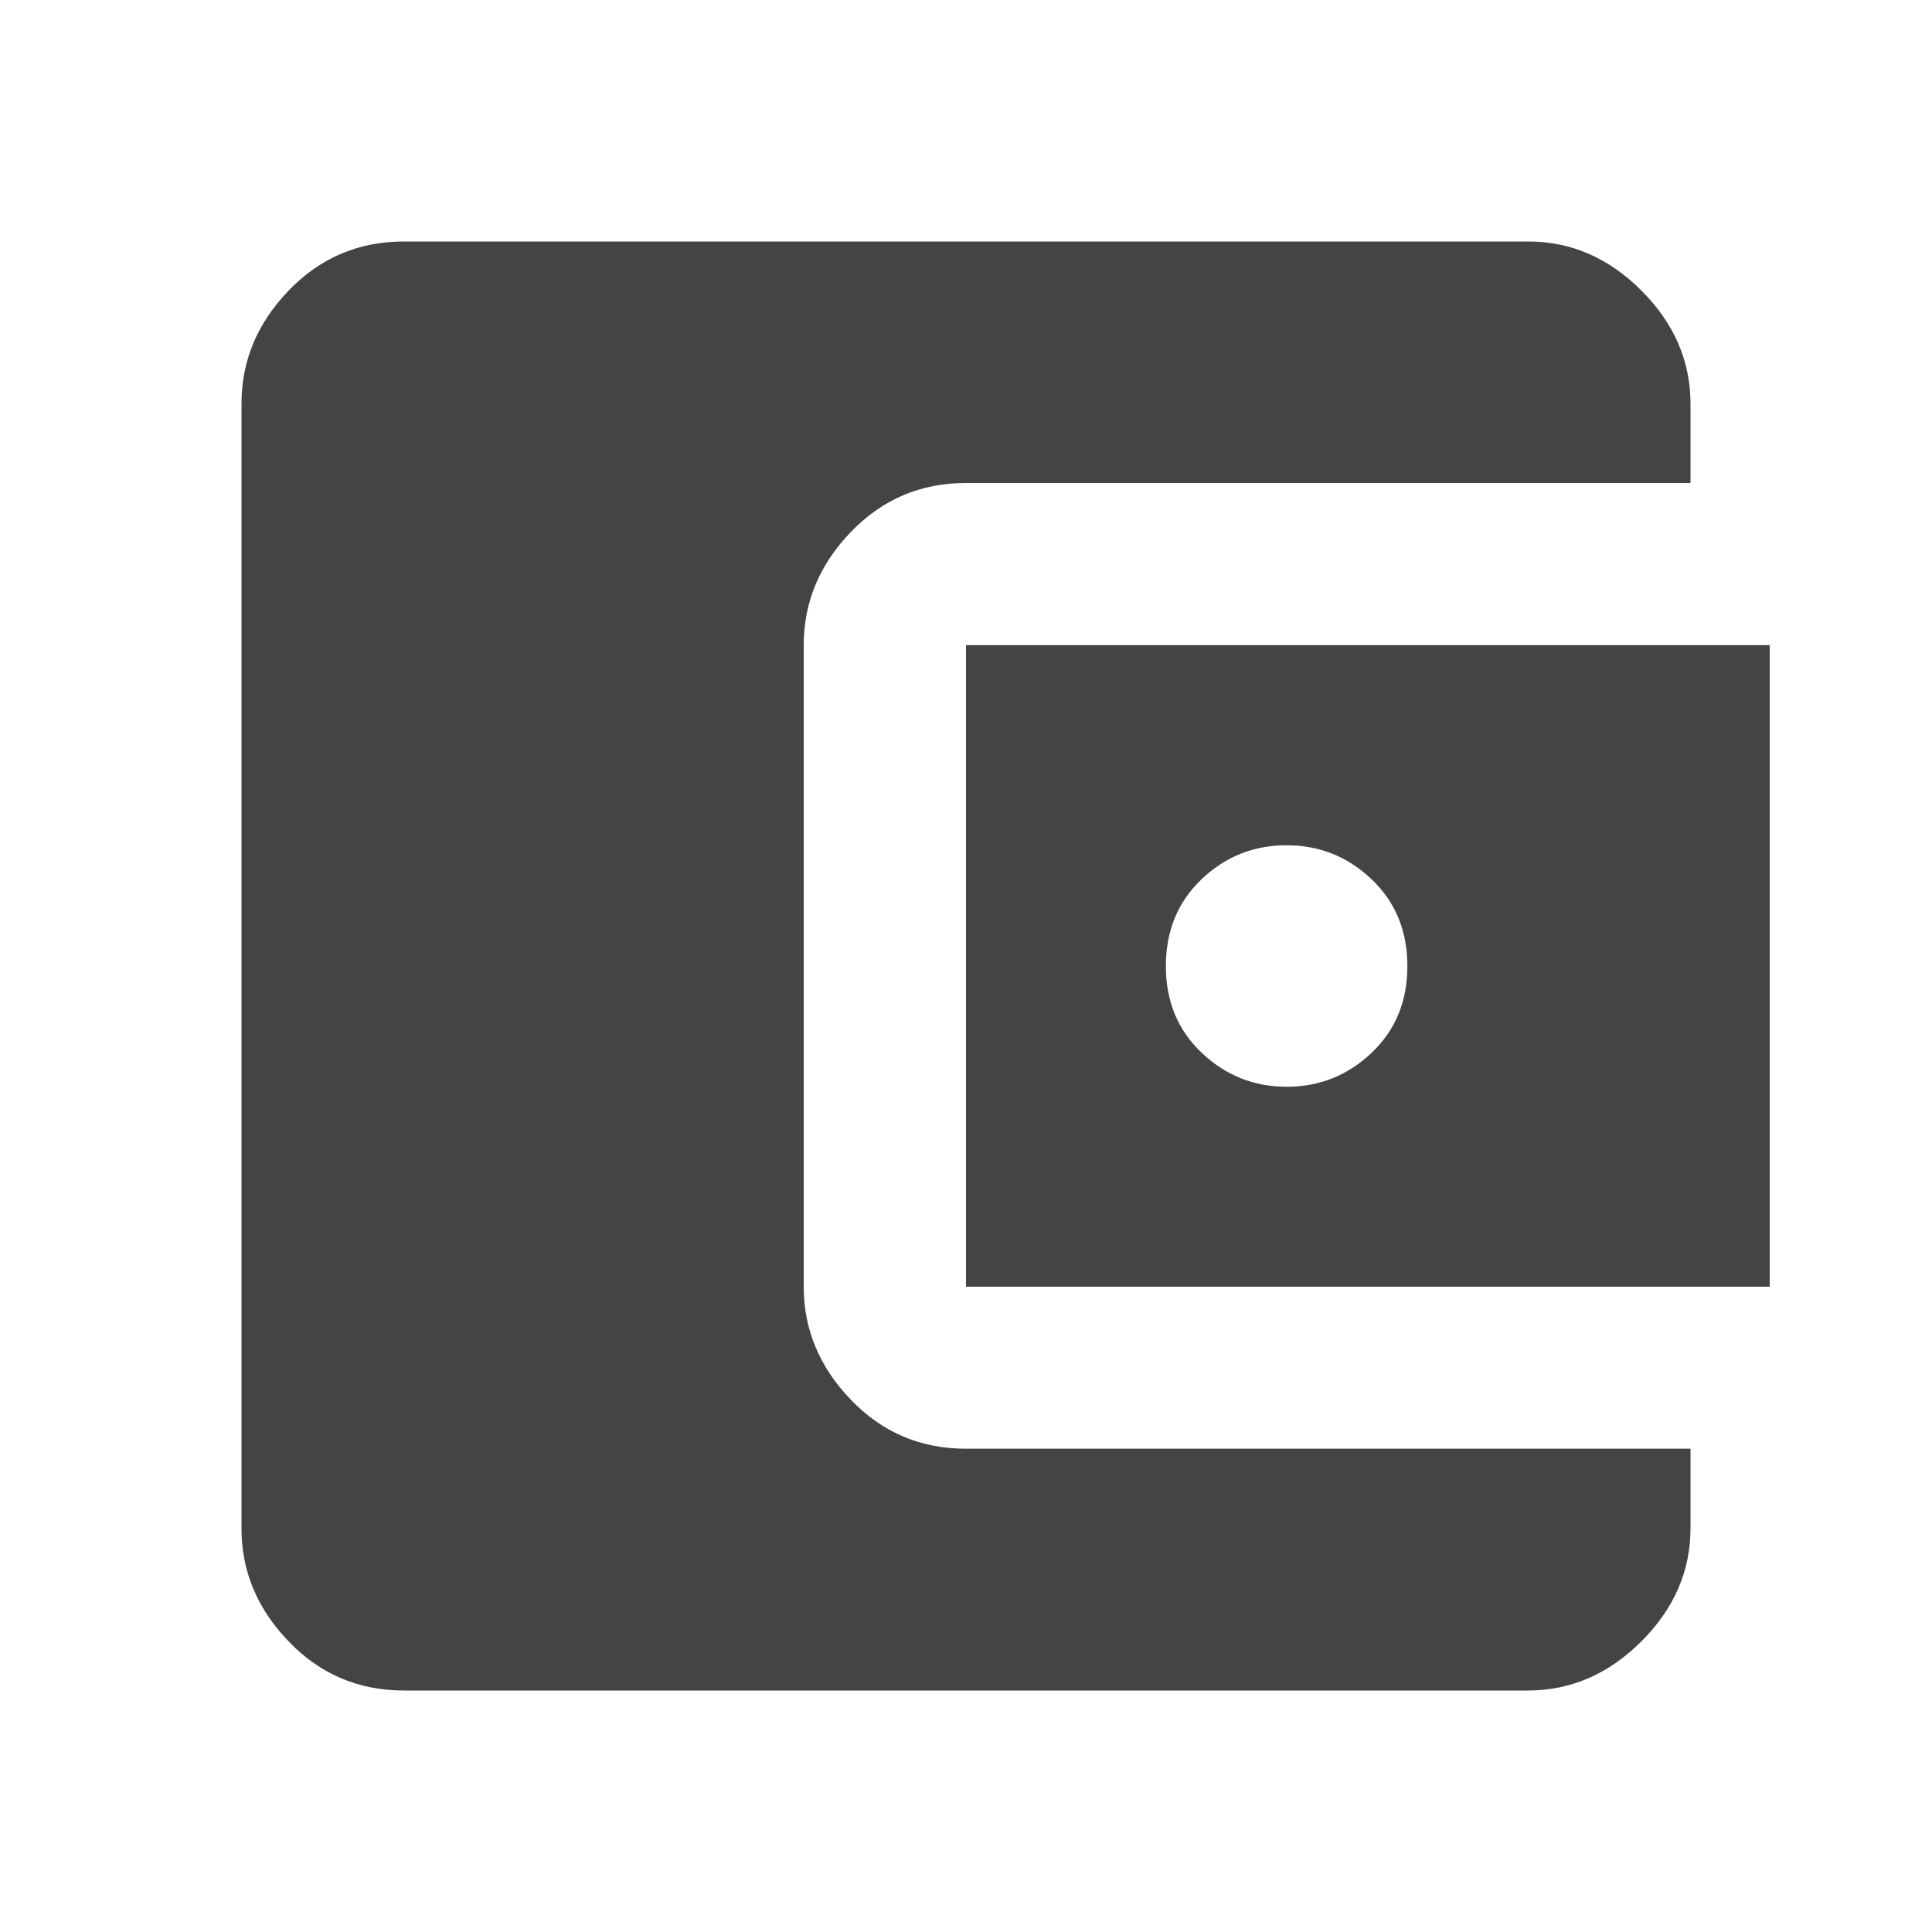 <?xml version="1.0"?><svg xmlns="http://www.w3.org/2000/svg" width="40" height="40" viewBox="0 0 40 40"><path fill="#444" d="m26.64 22.5q1.017 0 1.758-0.703t0.74-1.797-0.742-1.797-1.76-0.703-1.758 0.703-0.74 1.797 0.742 1.797 1.757 0.703z m-6.64 4.14v-13.283h16.64v13.283h-16.64z m15 3.36v1.64q0 1.328-1.017 2.343t-2.342 1.017h-23.283q-1.405 0-2.383-1.017t-0.975-2.343v-23.283q0-1.327 0.977-2.342t2.383-1.015h23.283q1.327 0 2.342 1.017t1.015 2.34v1.643h-15q-1.407 0-2.383 1.013t-0.977 2.343v13.283q0 1.327 0.977 2.342t2.383 1.013h15z"></path></svg>